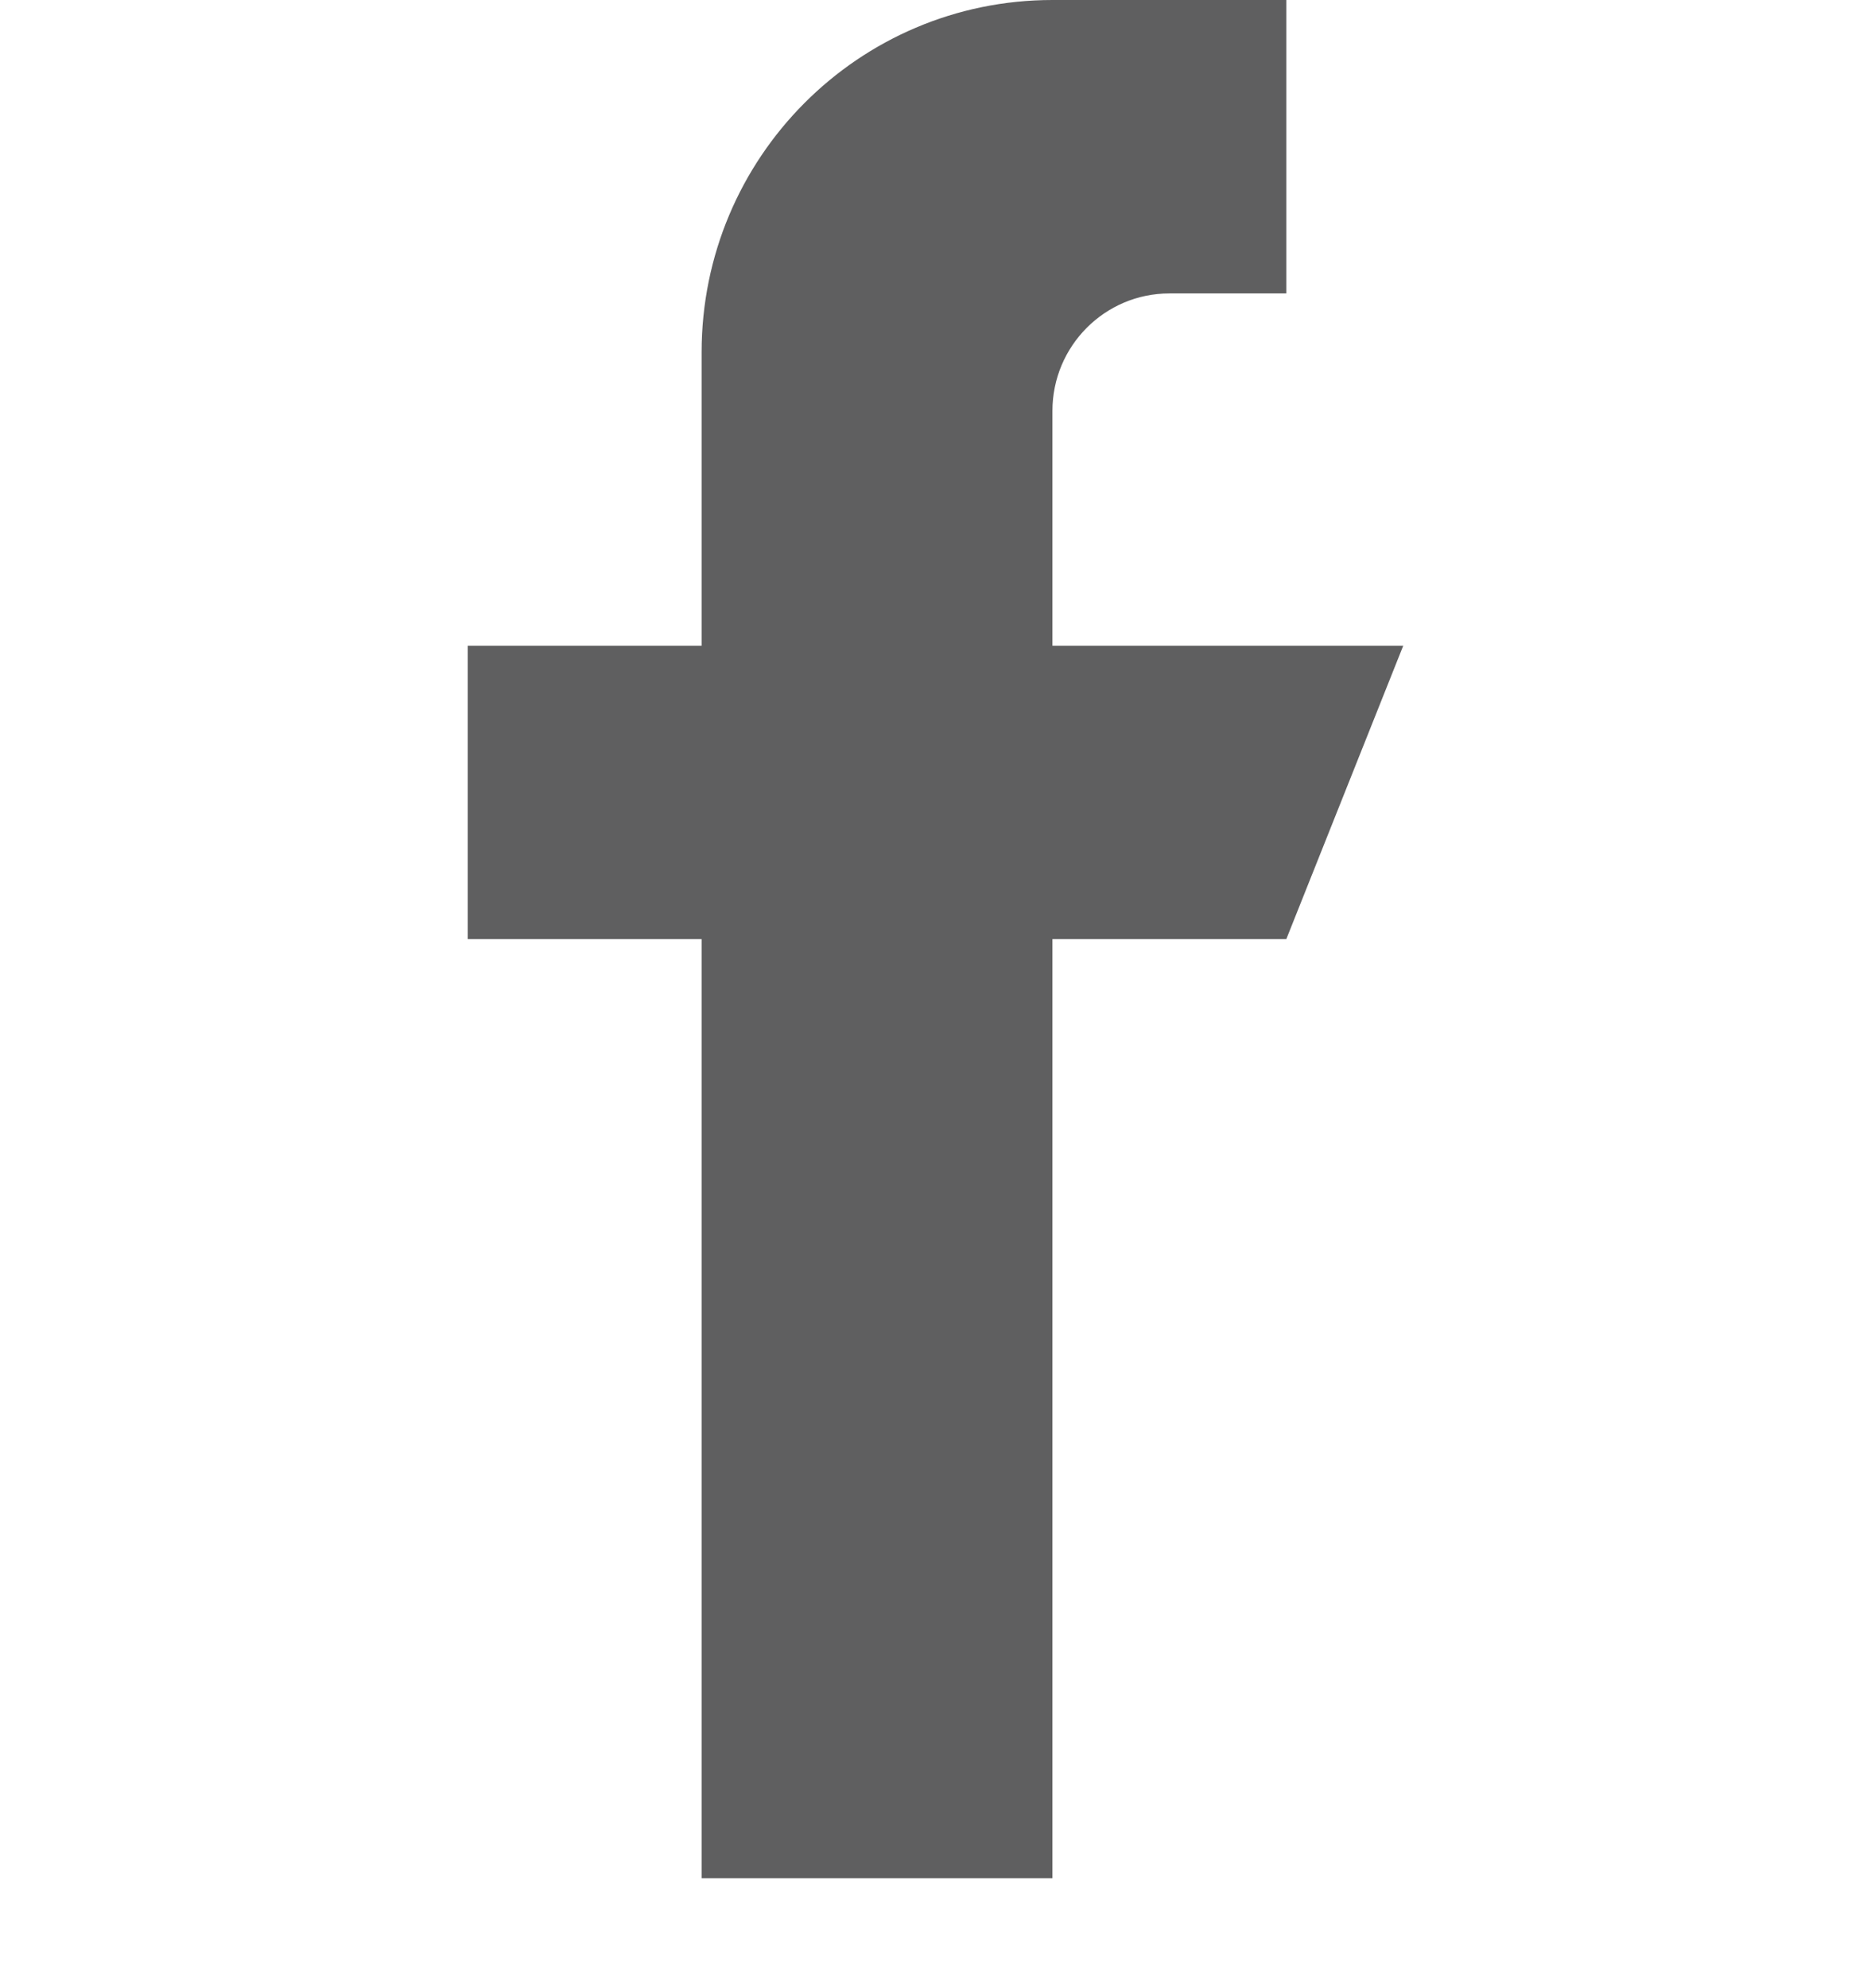 <svg width="16" height="17" viewBox="0 0 16 17" fill="none" xmlns="http://www.w3.org/2000/svg">
<g id="Icon/Social/Instagram Copy 4">
<path id="Path" d="M9 5.521V3.513C9 2.959 9.448 2.509 10 2.509H11V0H9C7.343 0 6 1.348 6 3.011V5.521H4V8.03H6V16.06H9V8.03H11L12 5.521H9Z" fill="#5F5F60"/>
</g>
</svg>
